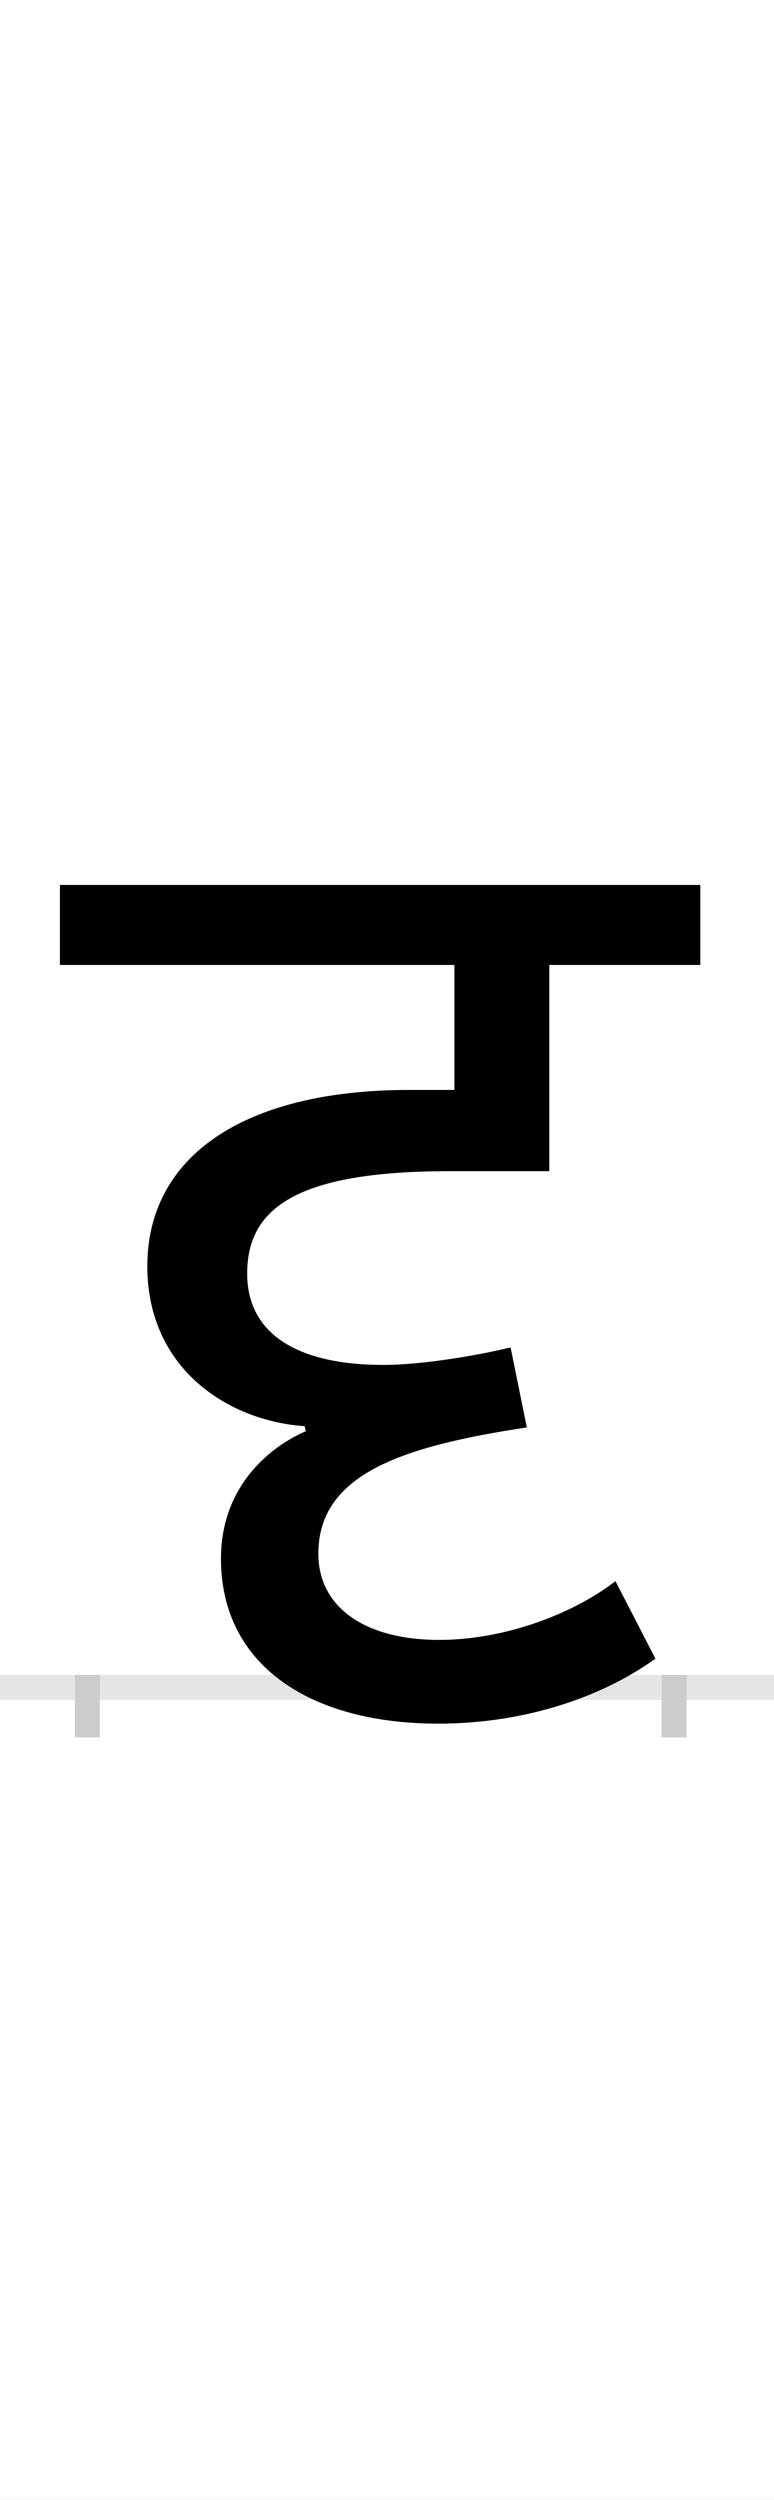 <?xml version="1.0" encoding="UTF-8"?>
<svg height="200.0" version="1.1" width="62.0" xmlns="http://www.w3.org/2000/svg" xmlns:xlink="http://www.w3.org/1999/xlink">
 <rect width="100%" height="100%" fill="#808080" stroke="none"/>
 <path d="M0,0 l62,0 l0,200 l-62,0 Z M0,0" fill="rgb(255,255,255)" transform="matrix(1,0,0,-1,0.0,200.0)"/>
 <path d="M0,0 l62,0" fill="none" stroke="rgb(229,229,229)" stroke-width="2" transform="matrix(1,0,0,-1,0.0,135.0)"/>
 <path d="M0,1 l0,-5" fill="none" stroke="rgb(204,204,204)" stroke-width="2" transform="matrix(1,0,0,-1,7.0,135.0)"/>
 <path d="M0,1 l0,-5" fill="none" stroke="rgb(204,204,204)" stroke-width="2" transform="matrix(1,0,0,-1,54.0,135.0)"/>
 <path d="M339,272 c-29,-7,-72,-14,-102,-14 c-69,0,-109,25,-109,73 c0,51,37,82,162,82 l80,0 l0,165 l121,0 l0,64 l-513,0 l0,-64 l316,0 l0,-100 l-36,0 c-134,0,-210,-54,-210,-141 c0,-83,66,-124,126,-128 l1,-4 c-30,-13,-68,-45,-68,-102 c0,-85,71,-132,174,-132 c69,0,131,21,174,52 l-32,62 c-35,-27,-90,-47,-141,-47 c-61,0,-97,27,-97,69 c0,64,68,86,167,101 Z M339,272" fill="rgb(0,0,0)" transform="matrix(0.1,0.0,0.0,-0.1,7.0,135.0)"/>
</svg>